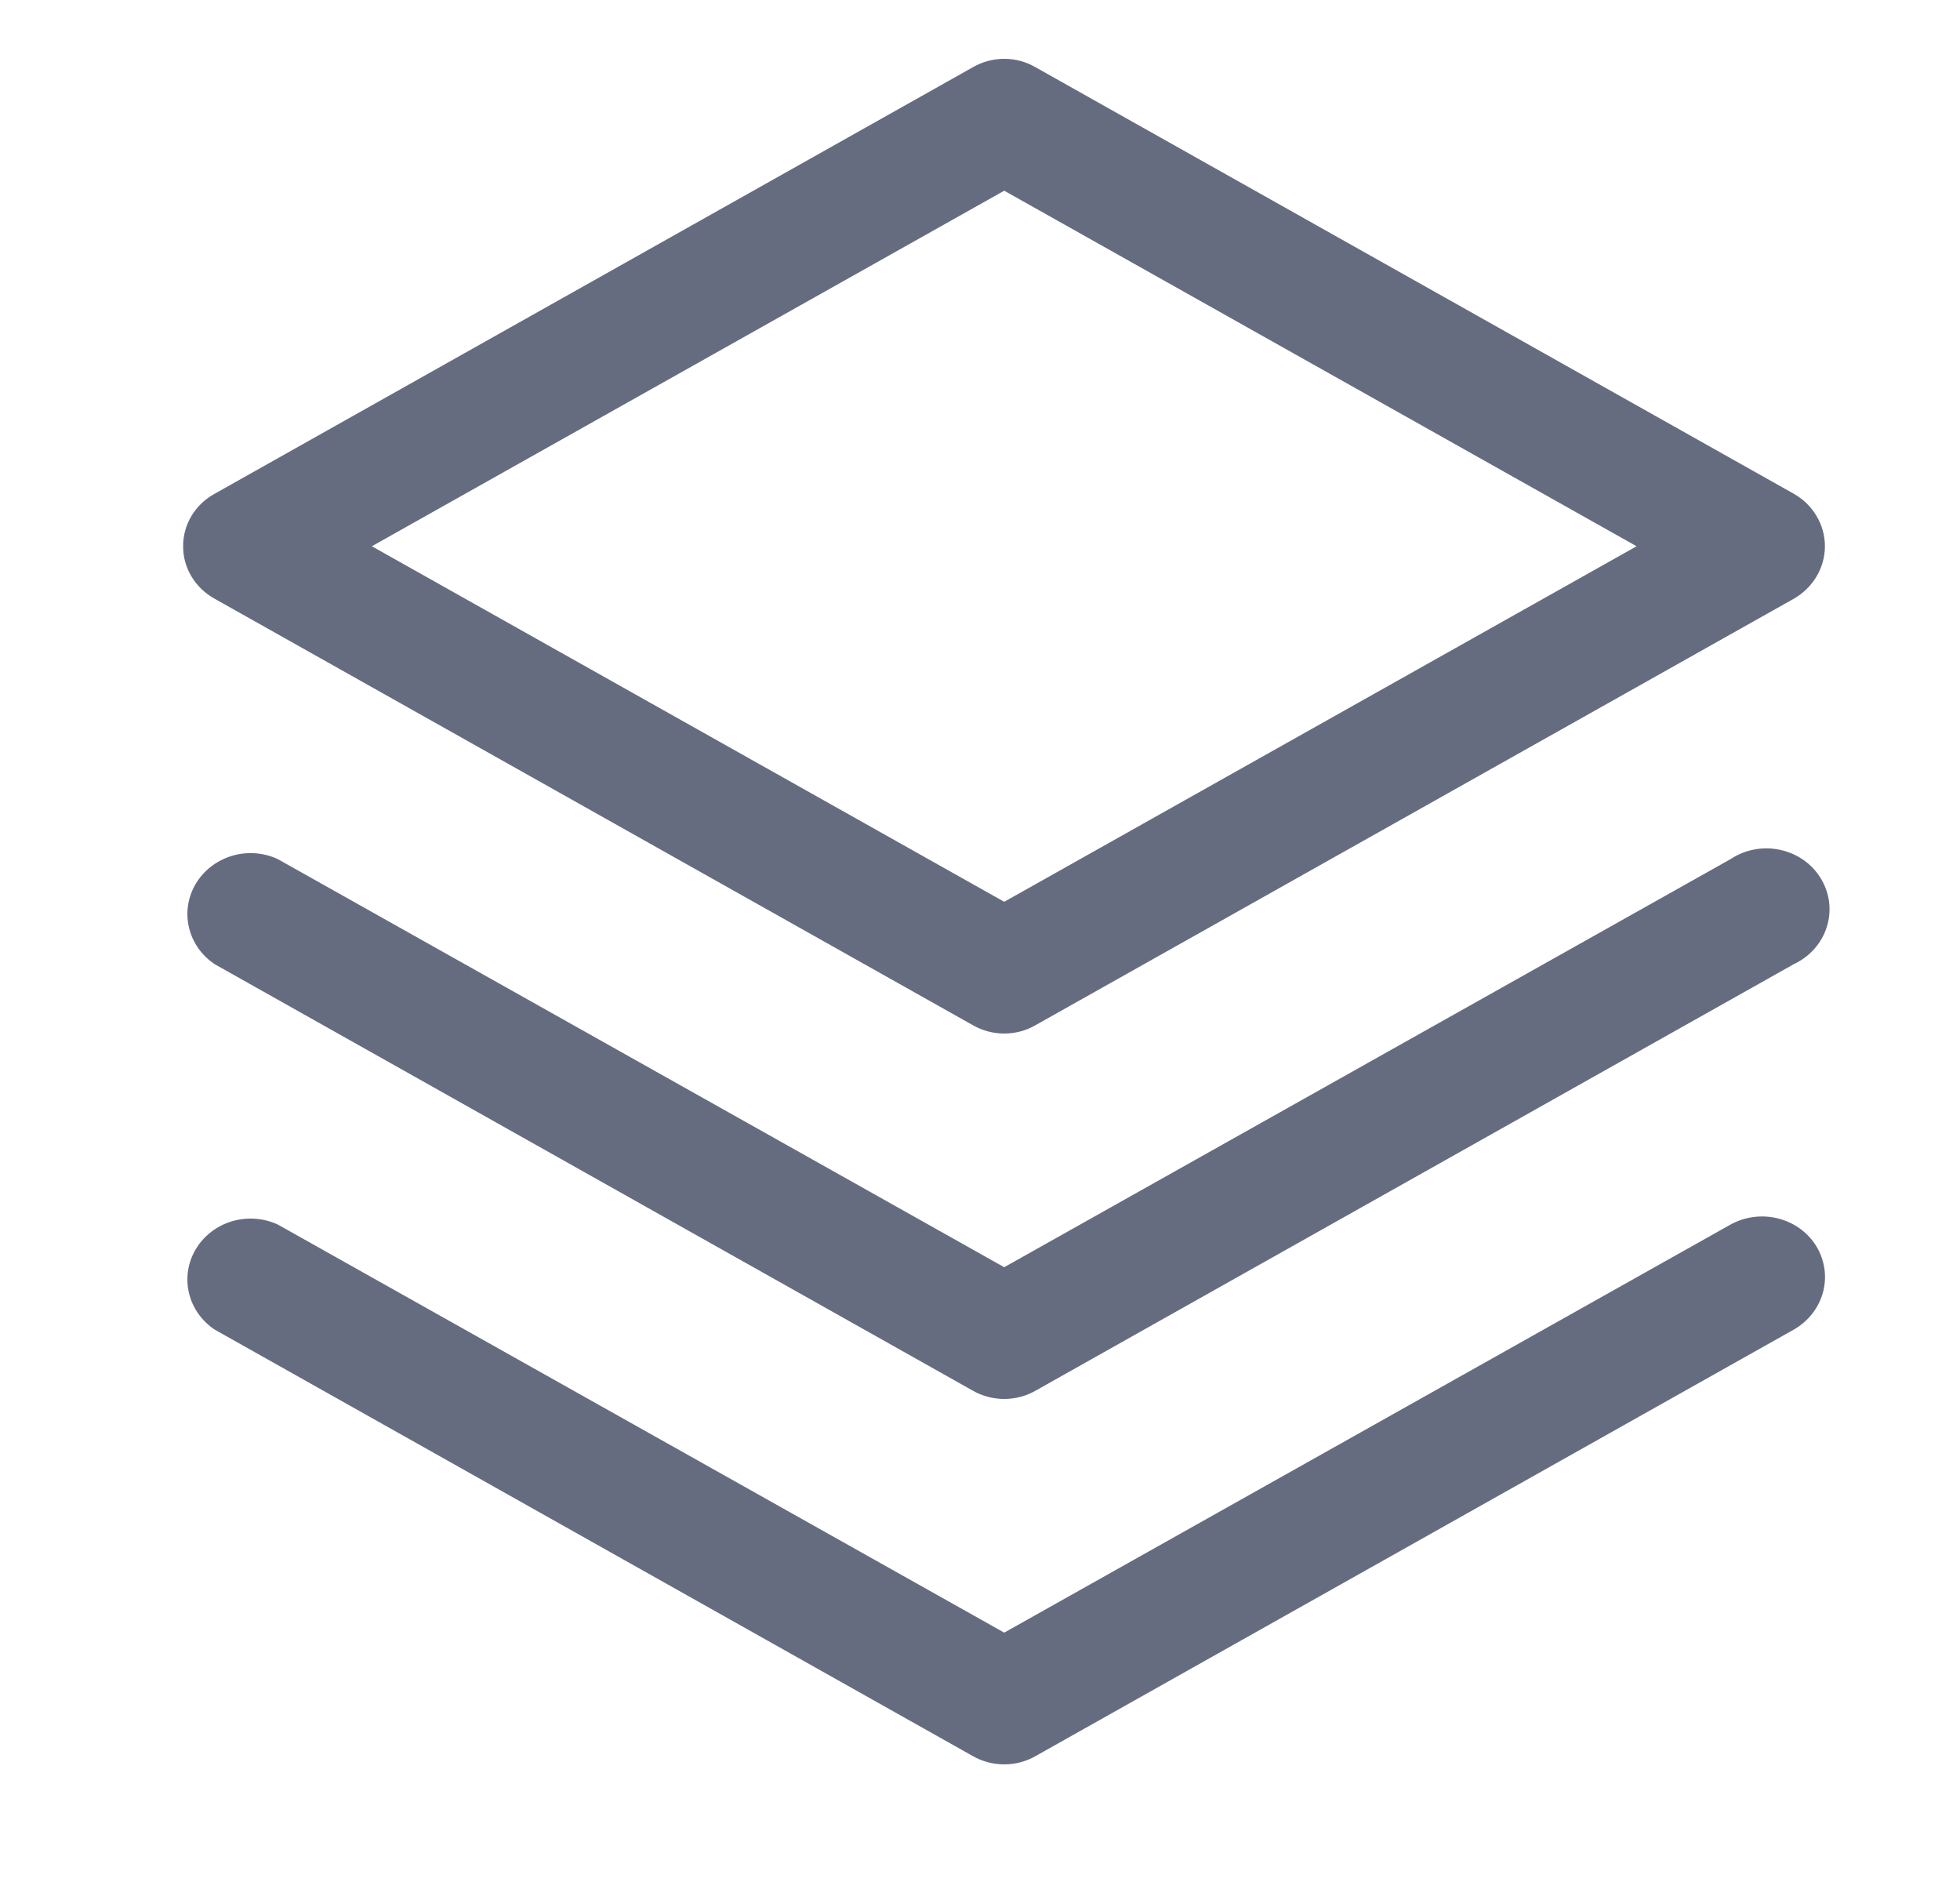 <svg width="25" height="24" viewBox="0 0 25 24" fill="none" xmlns="http://www.w3.org/2000/svg">
    <path d="M23.171 15.898C23.277 16.076 23.306 16.287 23.251 16.485C23.196 16.683 23.062 16.852 22.879 16.956L13.211 22.393C13.09 22.463 12.951 22.5 12.809 22.5C12.667 22.5 12.528 22.463 12.406 22.393L2.739 16.956C2.572 16.845 2.454 16.677 2.41 16.487C2.365 16.296 2.397 16.096 2.499 15.927C2.601 15.758 2.765 15.632 2.959 15.574C3.152 15.517 3.362 15.532 3.544 15.616L12.809 20.82L22.073 15.616C22.258 15.514 22.477 15.486 22.682 15.539C22.888 15.591 23.064 15.72 23.171 15.898ZM22.073 10.956L12.809 16.16L3.544 10.956C3.362 10.871 3.152 10.856 2.959 10.914C2.765 10.972 2.601 11.098 2.499 11.267C2.397 11.436 2.365 11.636 2.41 11.826C2.454 12.017 2.572 12.185 2.739 12.296L12.406 17.733C12.528 17.803 12.667 17.84 12.809 17.84C12.951 17.84 13.09 17.803 13.211 17.733L22.879 12.296C22.979 12.249 23.068 12.184 23.141 12.102C23.213 12.021 23.267 11.927 23.3 11.824C23.333 11.722 23.343 11.614 23.331 11.508C23.318 11.401 23.283 11.299 23.227 11.206C23.172 11.113 23.097 11.033 23.007 10.969C22.918 10.906 22.815 10.861 22.707 10.838C22.599 10.814 22.486 10.812 22.377 10.833C22.268 10.853 22.165 10.895 22.073 10.956ZM2.336 6.966C2.335 6.83 2.372 6.696 2.443 6.578C2.514 6.46 2.616 6.363 2.739 6.296L12.406 0.859C12.527 0.788 12.667 0.75 12.809 0.75C12.951 0.75 13.09 0.788 13.211 0.859L22.879 6.296C23 6.364 23.1 6.462 23.17 6.58C23.24 6.697 23.277 6.83 23.277 6.966C23.277 7.101 23.24 7.234 23.17 7.352C23.1 7.469 23 7.567 22.879 7.636L13.211 13.072C13.09 13.143 12.951 13.18 12.809 13.18C12.667 13.18 12.528 13.143 12.406 13.072L2.739 7.636C2.616 7.568 2.514 7.471 2.443 7.353C2.372 7.235 2.335 7.102 2.336 6.966ZM4.743 6.966L12.809 11.5L20.875 6.966L12.809 2.432L4.743 6.966Z" fill="#666C80" />
</svg>
